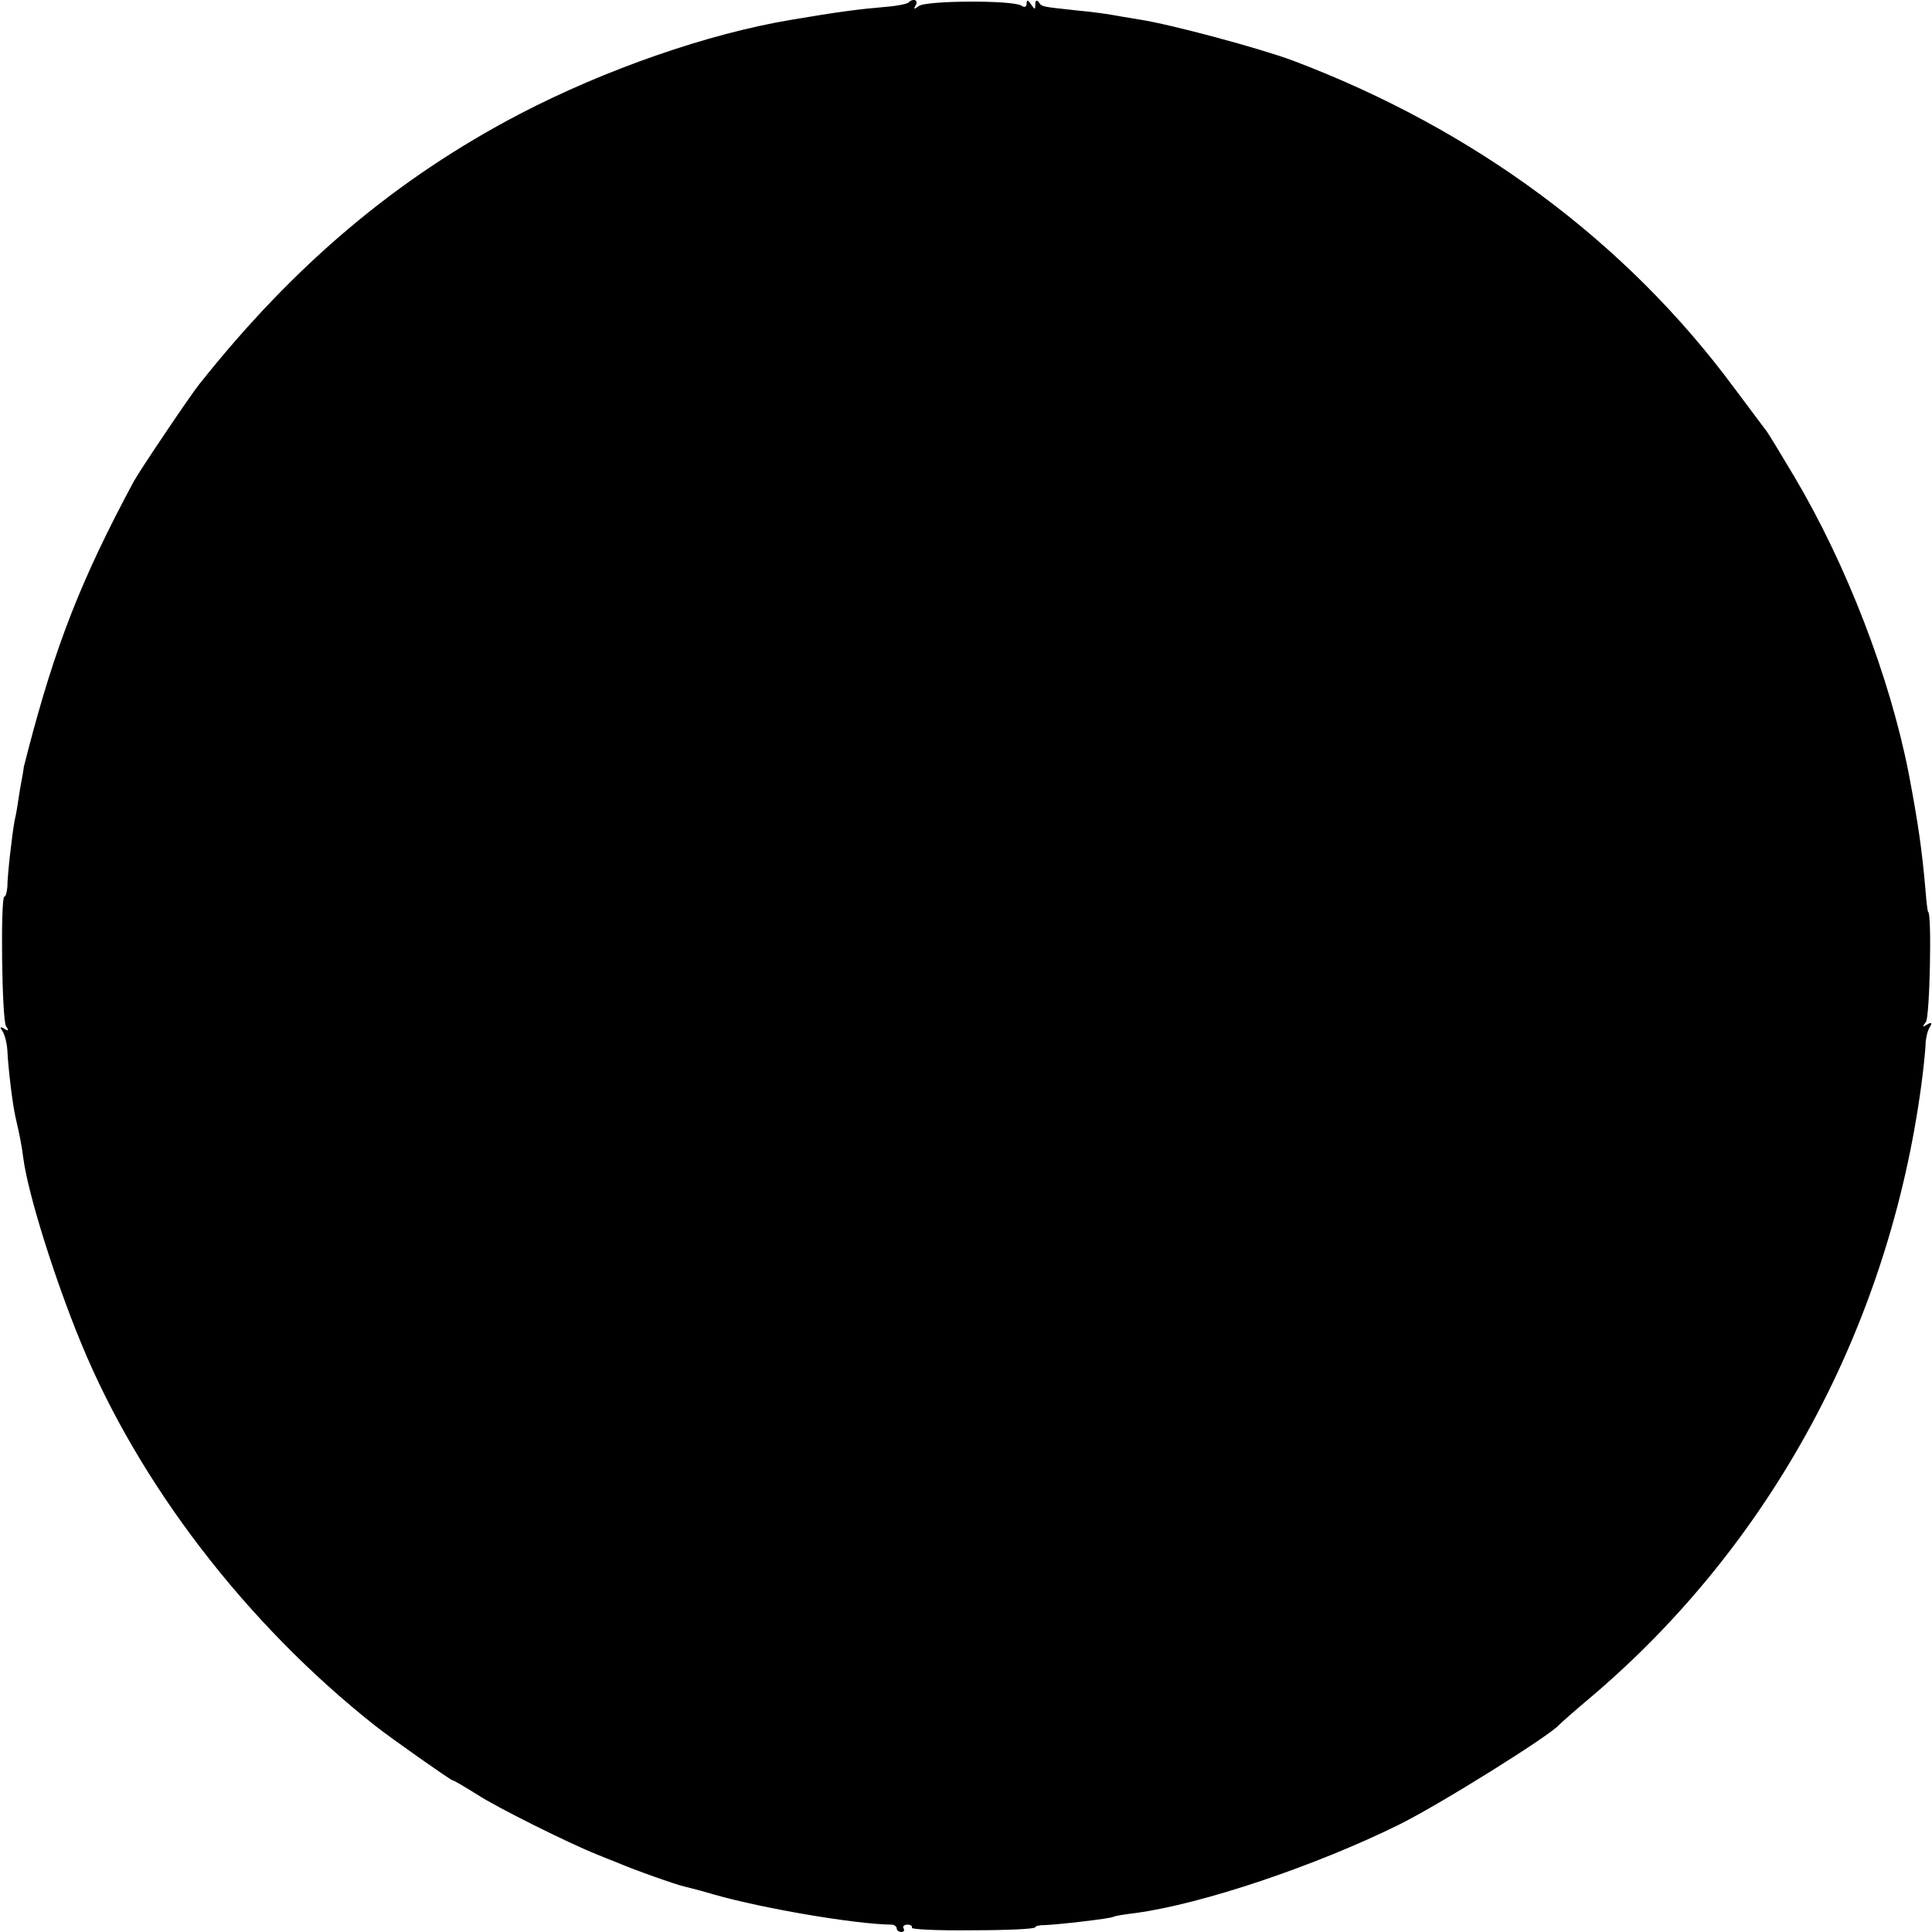 <svg version="1" xmlns="http://www.w3.org/2000/svg" width="594.667" height="594.667" viewBox="0 0 446 446"><path d="M209.7.6c-.3.3-2.7.8-5.4 1-5.8.5-10.7 1.1-21.8 3C163.4 7.8 139.8 16 120 26.3 91.5 41.2 67.9 61.1 46 88.7c-2.1 2.6-13.8 20-15.1 22.4-12.1 22.5-18.1 37.8-24.5 62.4-.4 1.6-.8 3.2-.9 3.5 0 .3-.4 2.7-.9 5.3-.4 2.7-.9 5.9-1.2 7-.6 3.1-1.7 12.8-1.7 15.4-.1 1.3-.4 2.3-.7 2.3-.9 0-.6 28.4.4 29.9.7 1 .6 1.2-.4.6s-1.1-.4-.4.6c.5.8 1 2.7 1.1 4.4.2 4.2 1.2 12.5 1.9 15.5 1 4.3 1.4 6.4 1.8 9.5 1.1 8.2 7.2 27.7 13.3 42.5 13.4 32.6 38.1 64.8 67.8 88.3 3.5 2.8 17.6 12.7 18 12.7.3 0 2.8 1.5 5.7 3.3 4.6 3 21.1 11.2 27.6 13.8 1.2.5 3.2 1.3 4.5 1.8 3.9 1.7 14.1 5.3 15.7 5.6.8.2 4 1 7 1.9 11.3 3.2 32.4 6.8 40.8 6.9.6 0 1.2.4 1.2.9 0 .4.5.8 1.1.8.5 0 .8-.4.5-.8-.3-.5.1-.9.9-.9s1.2.4 1 .7c-.3.4 6.1.7 14 .6 8 0 14.5-.3 14.5-.7 0-.3 1-.5 2.3-.5 3-.1 15.1-1.5 15.7-1.9.3-.2 2.7-.6 5.3-.9 15.3-2.1 41.2-10.8 60.5-20.3 9.2-4.5 35.3-20.8 37.2-23.2.3-.3 3.4-3.1 7-6.1 41.9-35.4 69.2-86 76.6-142 .4-3 .8-6.9.9-8.5 0-1.7.5-3.7 1-4.4.6-1 .4-1.2-.6-.6-1.1.7-1.2.6-.3-.6.9-1.1 1.4-25.4.5-25.4-.1 0-.4-2.3-.6-5-.8-9.3-1.7-15.5-3.9-27.1-4.4-22.3-14.3-48-26.4-68.4-3.1-5.2-6-10-6.4-10.5-.5-.6-3.8-5.1-7.5-10-25-33.8-60-59.7-101.8-75.5-7.8-2.9-28.3-8.4-35.5-9.5-2.5-.4-5.4-.9-6.5-1.1-1.1-.2-4.7-.7-8-1-8.2-.9-7.9-.8-8.7-1.9-.5-.6-.8-.4-.8.5 0 1.3-.1 1.3-1 0-.7-1.1-1-1.1-1-.2 0 .8-.5 1-1.2.5-2-1.3-22.1-1.2-23.7.1-1.1.8-1.3.8-.7-.2.7-1.2-.6-1.7-1.7-.6z"/></svg>